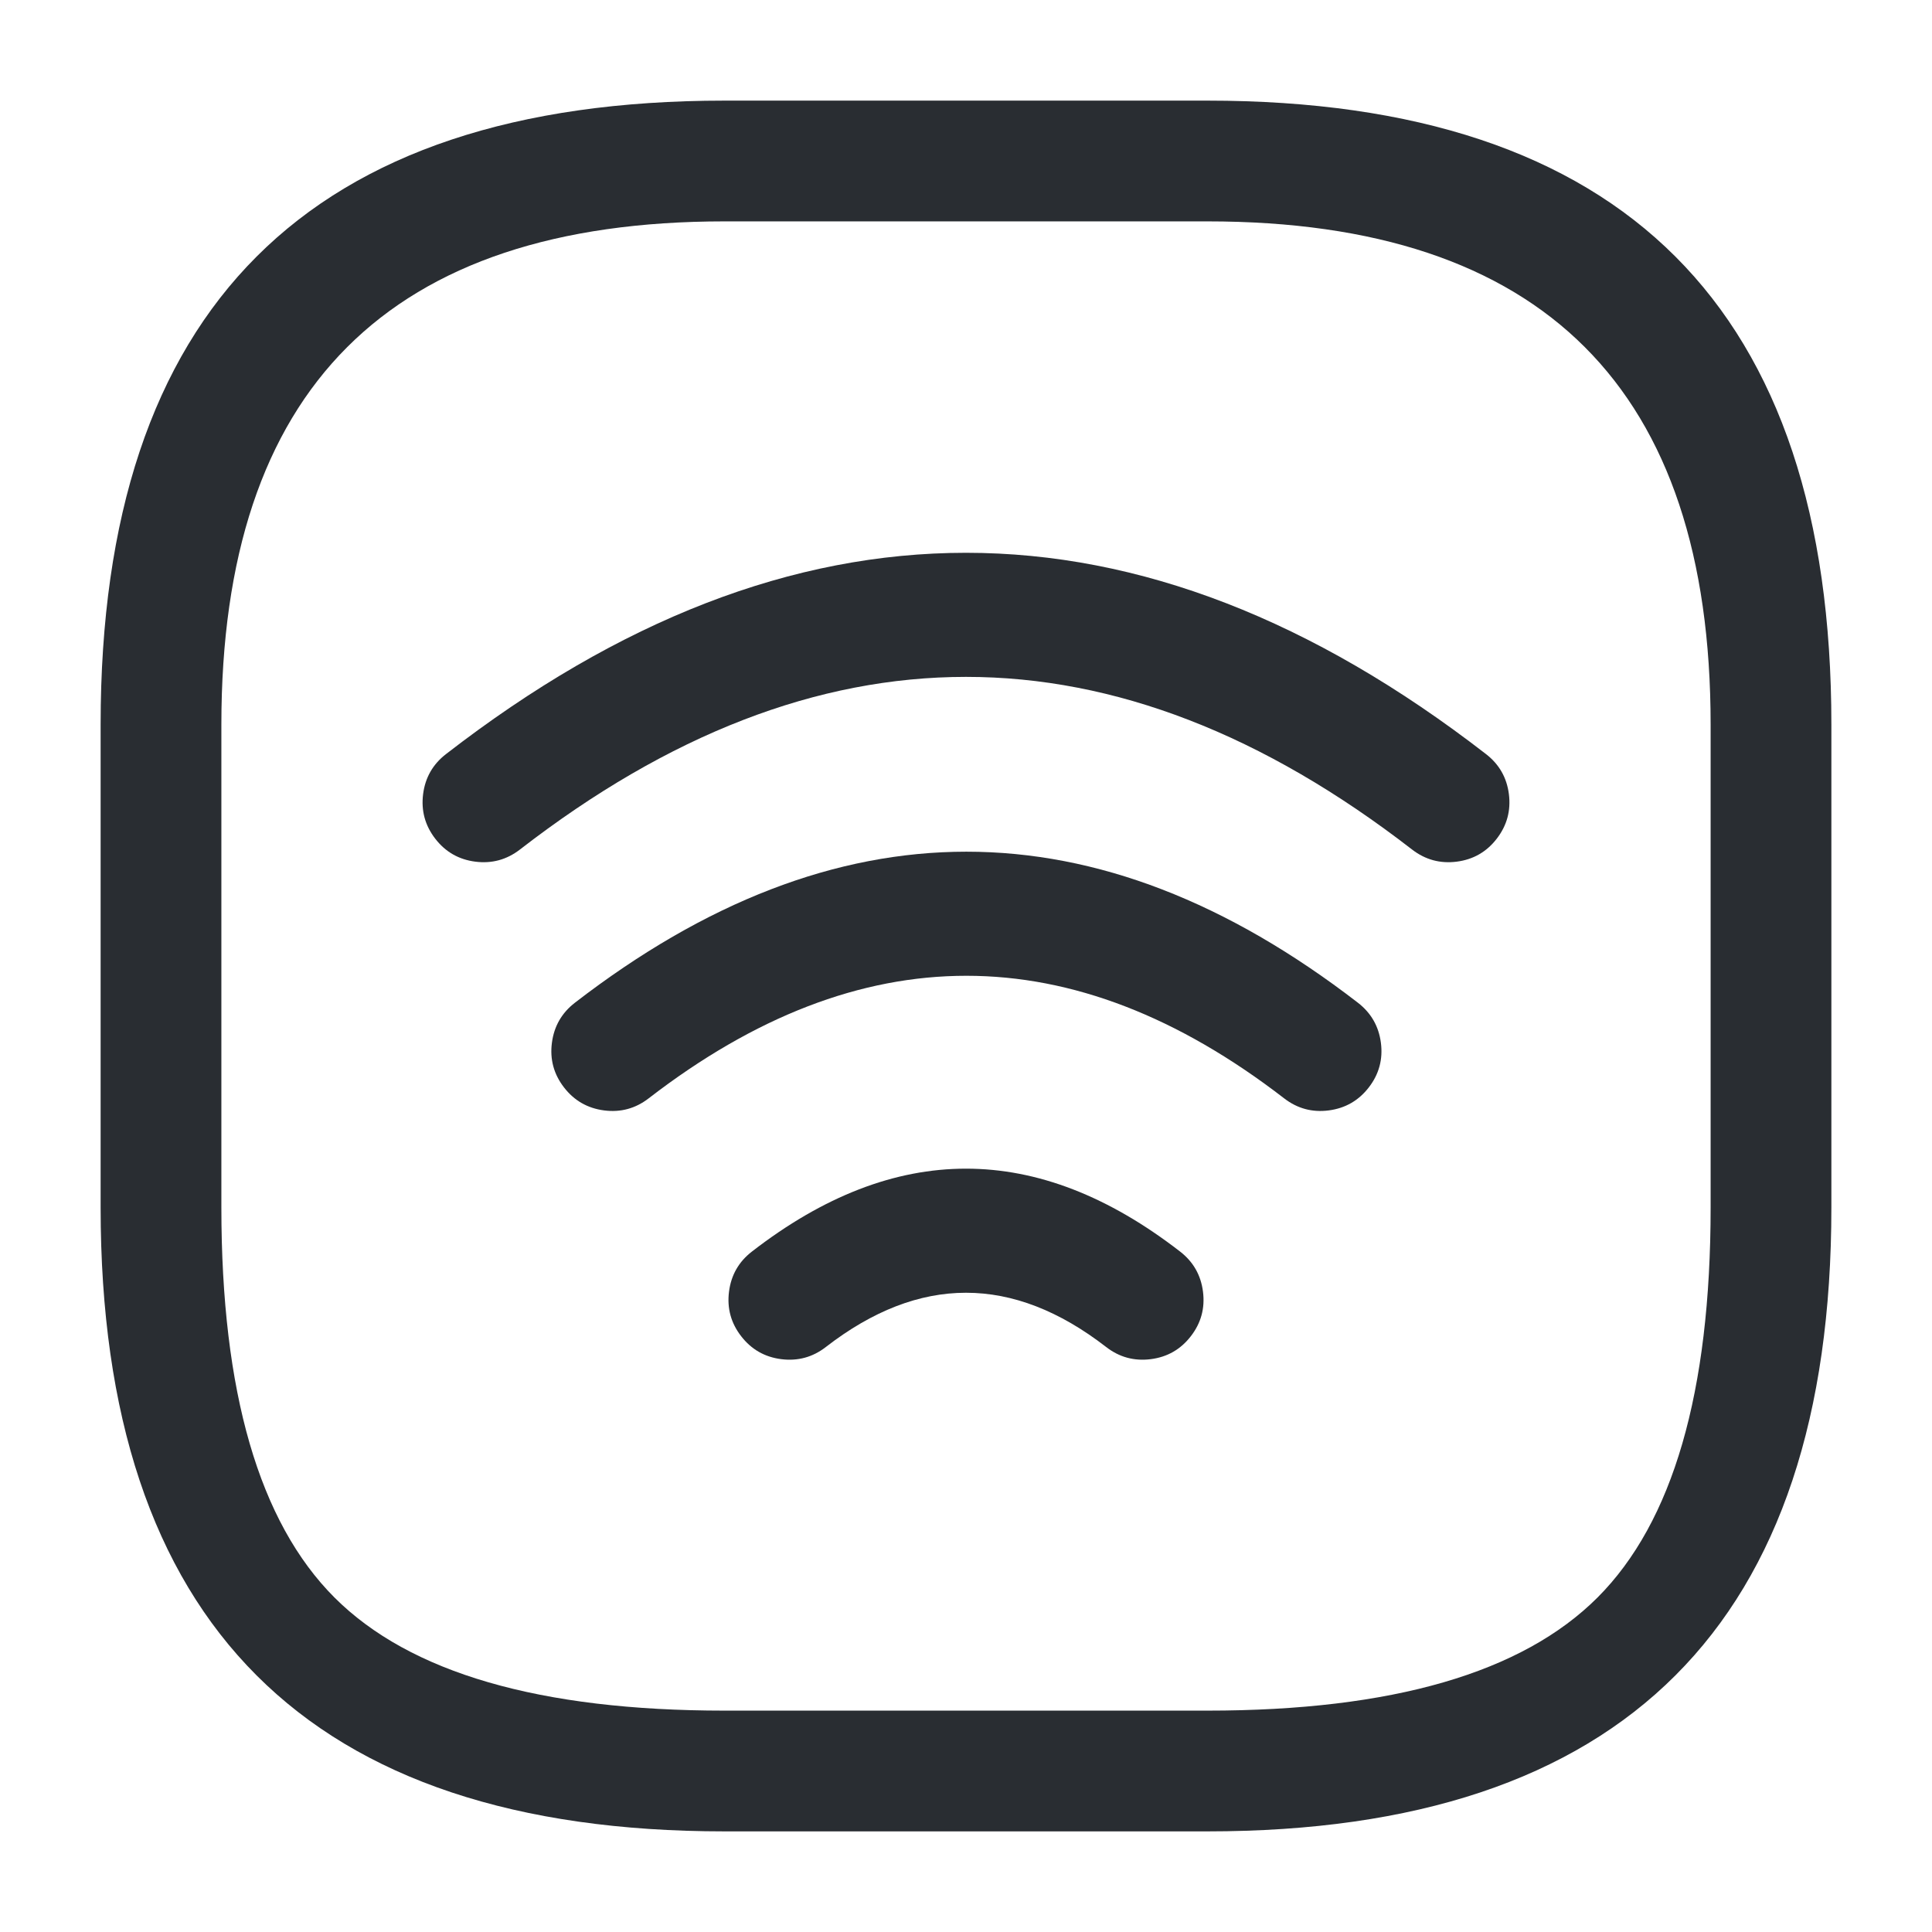 <svg xmlns="http://www.w3.org/2000/svg" width="24" height="24" viewBox="0 0 24 24">
  <defs/>
  <path fill="#292D32" d="M5.541,9.367 Q12,4.367 18.459,9.367 Q18.705,9.557 18.744,9.865 Q18.783,10.173 18.593,10.419 Q18.403,10.665 18.095,10.704 Q17.787,10.743 17.541,10.553 Q12,6.264 6.459,10.553 Q6.213,10.743 5.905,10.704 Q5.597,10.665 5.407,10.419 Q5.217,10.173 5.256,9.865 Q5.295,9.557 5.541,9.367 Z"/>
  <path fill="#292D32" d="M7.142,12.456 Q12.005,8.704 16.868,12.456 Q17.114,12.646 17.154,12.954 Q17.194,13.262 17.004,13.508 Q16.814,13.754 16.506,13.794 Q16.198,13.834 15.952,13.644 Q12.005,10.599 8.058,13.644 Q7.812,13.834 7.504,13.794 Q7.196,13.754 7.006,13.508 Q6.816,13.262 6.856,12.954 Q6.896,12.646 7.142,12.456 Z"/>
  <path fill="#292D32" d="M9.341,15.547 Q12,13.488 14.659,15.547 Q14.905,15.737 14.944,16.046 Q14.983,16.354 14.793,16.599 Q14.603,16.845 14.295,16.884 Q13.986,16.923 13.741,16.733 Q12,15.385 10.259,16.733 Q10.014,16.923 9.705,16.884 Q9.397,16.845 9.207,16.599 Q9.017,16.354 9.056,16.046 Q9.095,15.737 9.341,15.547 Z"/>
  <path fill="#292D32" d="M9,22.75 Q1.25,22.75 1.25,15 L1.25,9 Q1.25,1.25 9,1.25 L15,1.25 Q22.75,1.25 22.75,9 L22.75,15 Q22.75,22.75 15,22.75 Z M9,21.25 L15,21.25 Q18.439,21.25 19.845,19.845 Q21.25,18.439 21.25,15 L21.25,9 Q21.25,2.75 15,2.75 L9,2.75 Q2.75,2.75 2.75,9 L2.75,15 Q2.75,18.439 4.155,19.845 Q5.561,21.25 9,21.25 Z"/>
</svg>

